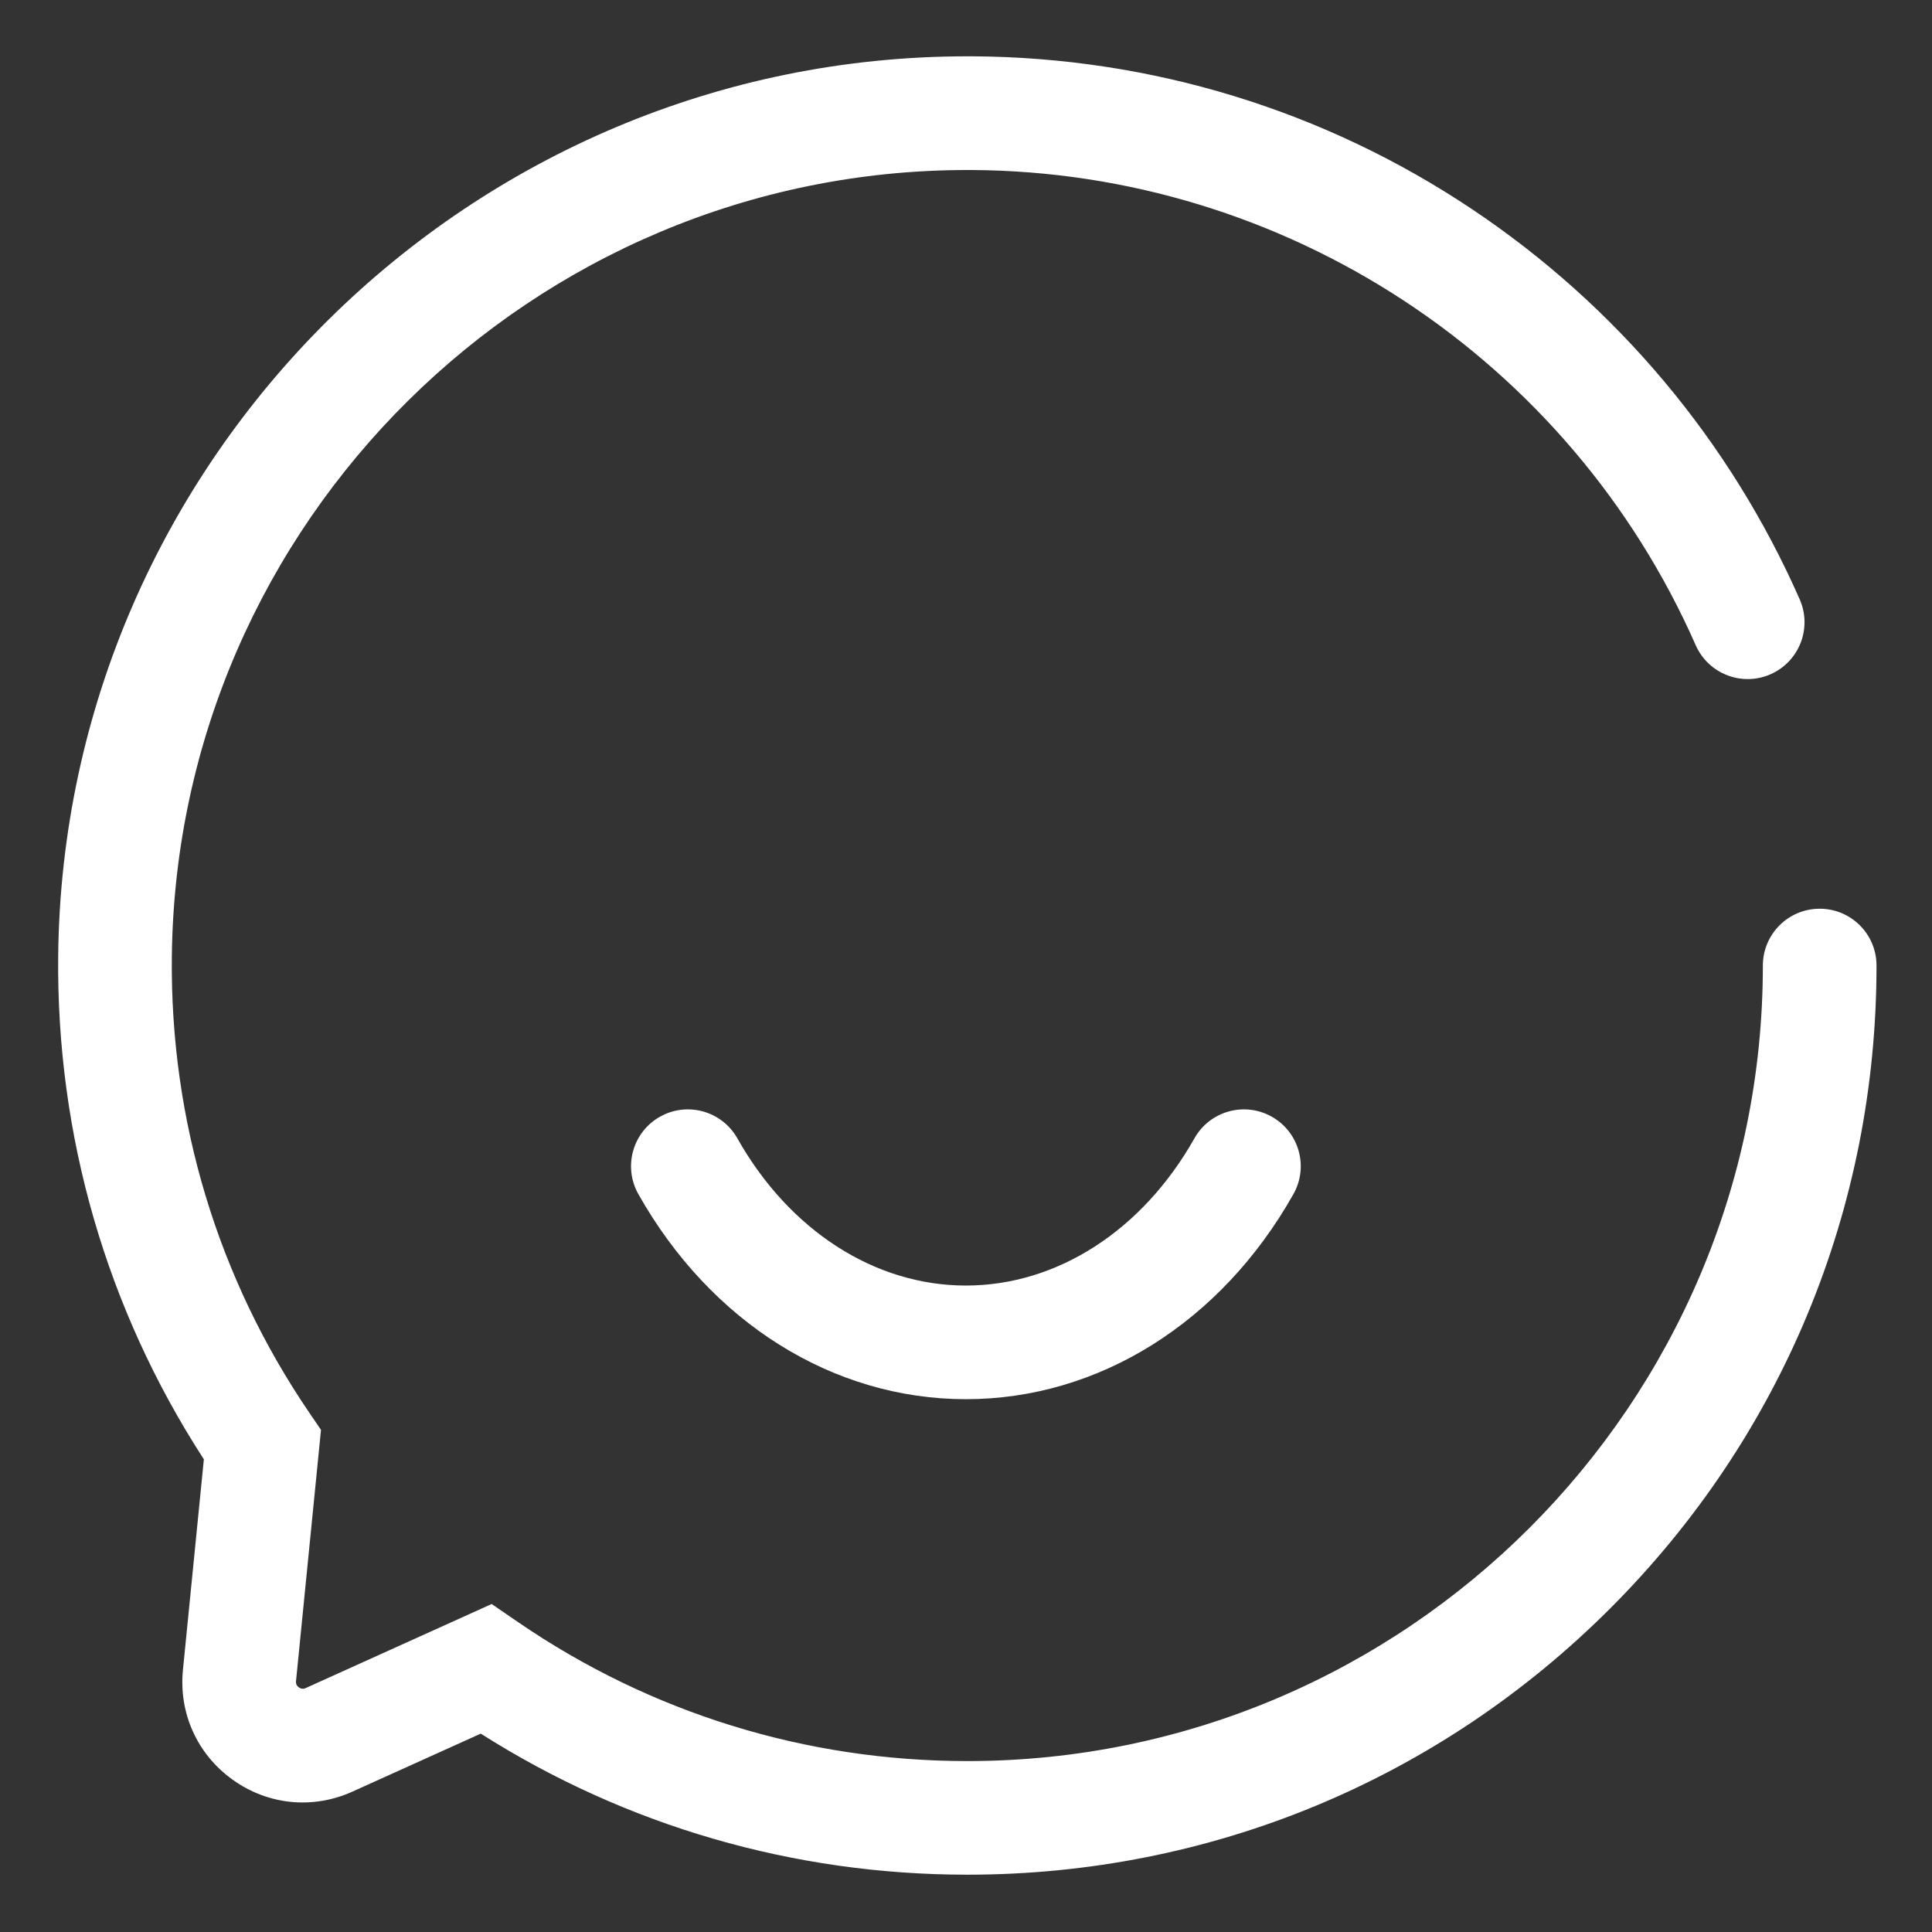 <?xml version="1.0" standalone="no"?><!DOCTYPE svg PUBLIC "-//W3C//DTD SVG 1.1//EN" "http://www.w3.org/Graphics/SVG/1.1/DTD/svg11.dtd"><svg t="1663205139743" class="icon" viewBox="0 0 1024 1024" version="1.1" xmlns="http://www.w3.org/2000/svg" p-id="1518" xmlns:xlink="http://www.w3.org/1999/xlink" width="200" height="200"><rect x="0" y="0" width="1024" height="1024" fill="#333333" stroke="none"/><path d="M512.693 993.626c-91.979 0-180.766-25.796-257.882-74.767l-67.976 30.72c-21.052 9.517-44.815 7.153-63.563-6.325s-28.597-35.223-26.308-58.217l11.083-111.571c-51.546-79.511-78.216-171.55-77.207-266.933 2.786-263.364 218.714-476.687 481.882-476.687h2.545c94.81 0.497 186.428 28.521 264.96 81.032 76.574 51.2 136.614 122.714 173.643 206.773 6.701 15.224-0.196 32.994-15.42 39.71-15.224 6.701-32.994-0.196-39.71-15.42-67.012-152.109-217.66-250.97-383.789-251.829h-2.229c-230.295 0-419.223 186.639-421.647 417.084-0.919 86.724 24.29 170.27 72.9 241.619l6.159 9.05-13.237 133.15c-0.06 0.572-0.211 2.093 1.506 3.328 1.717 1.22 3.102 0.602 3.629 0.361l98.56-44.544 13.99 9.592c70.28 48.188 152.621 73.653 238.125 73.653 232.493 0 421.647-189.154 421.647-421.647 0-16.64 13.478-30.118 30.118-30.118s30.118 13.478 30.118 30.118c0 128.708-50.131 249.72-141.146 340.736-91.031 91-212.028 141.131-340.751 141.131z m-0.738-252.024c-70.34 0-135.243-40.629-173.613-108.695-8.162-14.487-3.042-32.858 11.445-41.02 14.487-8.177 32.858-3.042 41.02 11.445 27.543 48.866 72.84 78.035 121.133 78.035 48.309 0 93.591-29.169 121.133-78.035 8.162-14.487 26.534-19.622 41.02-11.445 14.487 8.162 19.622 26.534 11.445 41.02-38.34 68.051-103.243 108.695-173.583 108.695z" p-id="1519" fill="#ffffff"></path></svg>